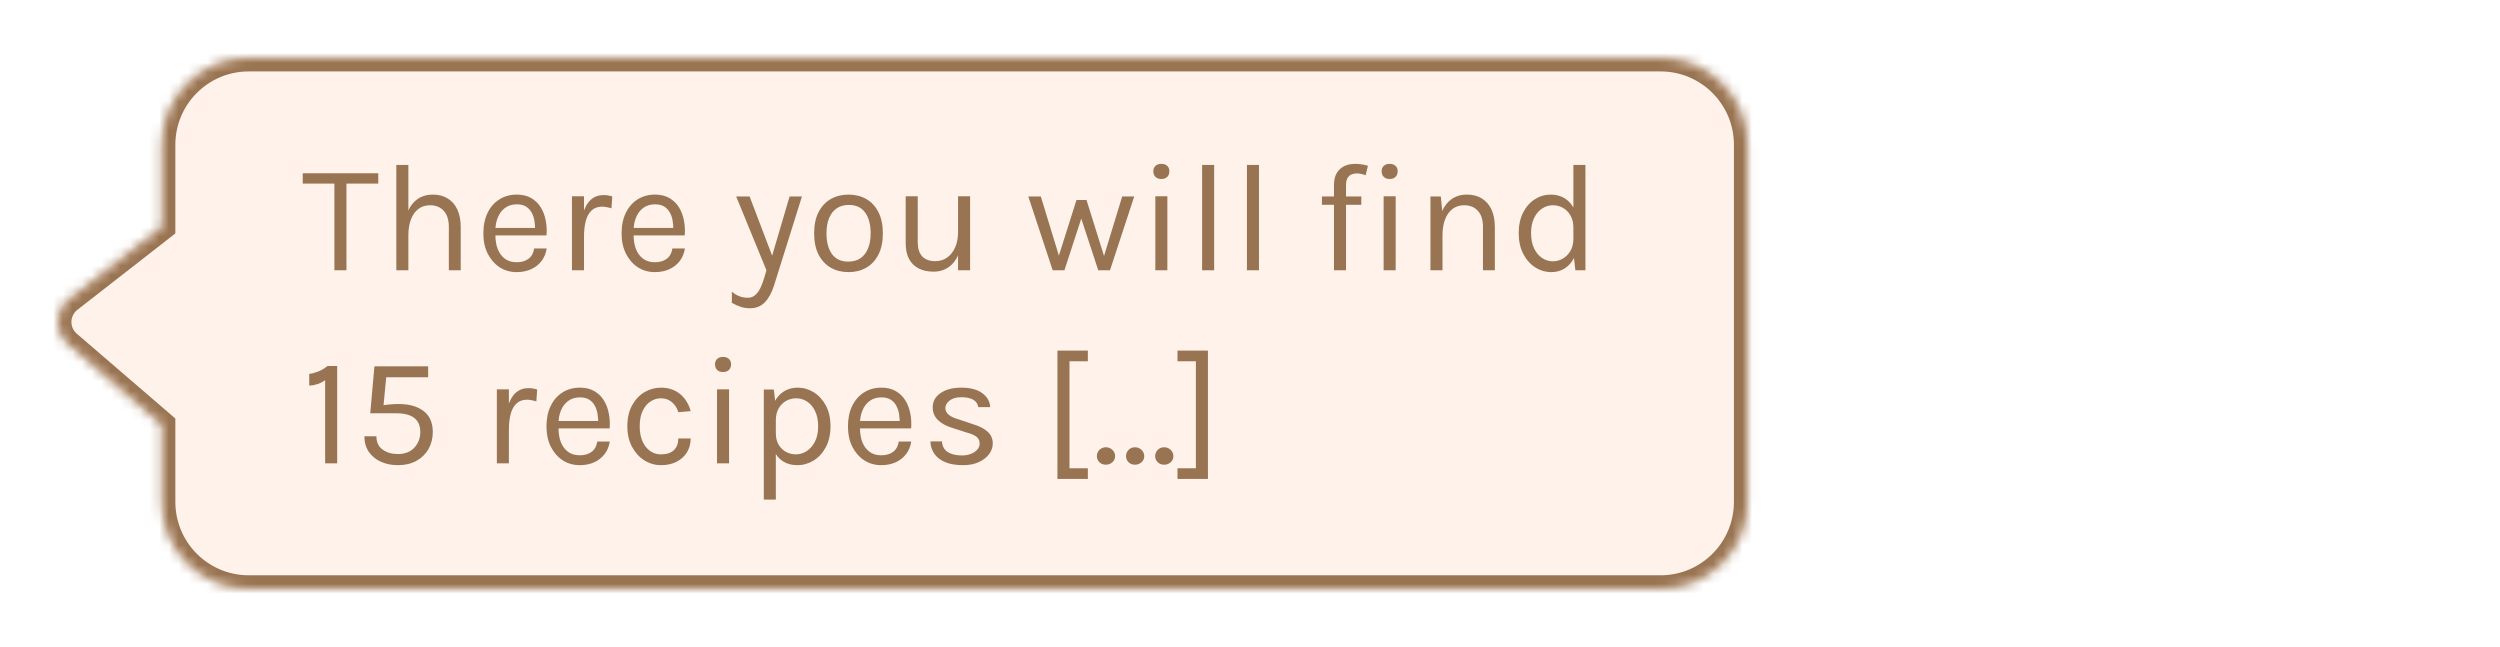 <svg width="259" height="67" viewBox="0 0 259 67" fill="none" xmlns="http://www.w3.org/2000/svg">
<path d="M7.159 31.064L17.962 37.2L17.962 50.4C17.962 54.045 22.438 57 27.96 57L246.002 57C251.524 57 256 54.045 256 50.4V8.6C256 4.955 251.524 2 246.002 2L27.96 2C22.438 2 17.962 4.955 17.962 8.6V22.167L7.284 27.662C5.624 28.515 5.564 30.158 7.159 31.064Z" fill="white"/>
<g filter="url(#filter0_d_7100_5717)">
<mask id="path-2-inside-1_7100_5717" fill="white">
<path d="M7.043 31.633L16.767 40V48C16.767 52.971 20.797 57 25.767 57L172.035 57C177.005 57 181.035 52.971 181.035 48V11C181.035 6.029 177.005 2 172.035 2L25.767 2C20.797 2 16.767 6.029 16.767 11V19.5L7.156 26.993C5.662 28.157 5.608 30.398 7.043 31.633Z"/>
</mask>
<path d="M7.043 31.633L16.767 40V48C16.767 52.971 20.797 57 25.767 57L172.035 57C177.005 57 181.035 52.971 181.035 48V11C181.035 6.029 177.005 2 172.035 2L25.767 2C20.797 2 16.767 6.029 16.767 11V19.5L7.156 26.993C5.662 28.157 5.608 30.398 7.043 31.633Z" fill="#FFF2EA"/>
<path d="M16.767 40H18.167V39.358L17.68 38.939L16.767 40ZM7.043 31.633L6.13 32.694L6.13 32.694L7.043 31.633ZM7.156 26.993L8.016 28.097L8.016 28.097L7.156 26.993ZM16.767 19.5L17.628 20.604L18.167 20.184V19.5H16.767ZM25.767 2V0.6V2ZM172.035 2V3.4V2ZM17.68 38.939L7.956 30.572L6.13 32.694L15.854 41.061L17.68 38.939ZM8.016 28.097L17.628 20.604L15.907 18.396L6.295 25.889L8.016 28.097ZM7.956 30.572C7.191 29.913 7.22 28.718 8.016 28.097L6.295 25.889C4.104 27.597 4.024 30.883 6.13 32.694L7.956 30.572ZM25.767 3.4L172.035 3.4L172.035 0.6L25.767 0.6L25.767 3.4ZM179.635 11V48H182.435V11H179.635ZM172.035 55.6L25.767 55.6V58.4L172.035 58.4V55.6ZM18.167 19.5V11H15.367V19.5H18.167ZM18.167 48V40H15.367V48H18.167ZM25.767 55.6C21.57 55.6 18.167 52.197 18.167 48H15.367C15.367 53.744 20.024 58.4 25.767 58.4V55.6ZM179.635 48C179.635 52.197 176.232 55.6 172.035 55.6V58.4C177.778 58.4 182.435 53.744 182.435 48H179.635ZM172.035 3.4C176.232 3.4 179.635 6.803 179.635 11H182.435C182.435 5.256 177.778 0.6 172.035 0.6V3.4ZM25.767 0.6C20.024 0.6 15.367 5.256 15.367 11H18.167C18.167 6.803 21.57 3.4 25.767 3.4V0.6Z" fill="#997452" mask="url(#path-2-inside-1_7100_5717)"/>
</g>
<g filter="url(#filter1_d_7100_5717)">
<path d="M31.364 15.024V13.952H39.188V15.024H35.612L35.892 14.736V24H34.644V14.736L34.924 15.024H31.364ZM46.499 24V19.504C46.499 18.773 46.323 18.219 45.971 17.84C45.624 17.456 45.15 17.264 44.547 17.264C44.089 17.264 43.691 17.389 43.355 17.64C43.019 17.891 42.761 18.251 42.579 18.72C42.398 19.184 42.307 19.739 42.307 20.384H41.827C41.827 19.493 41.944 18.733 42.179 18.104C42.414 17.475 42.755 16.995 43.203 16.664C43.657 16.328 44.206 16.16 44.851 16.16C45.454 16.16 45.968 16.296 46.395 16.568C46.827 16.835 47.158 17.219 47.387 17.72C47.617 18.221 47.731 18.816 47.731 19.504V24H46.499ZM41.059 24V13.088H42.307V24H41.059ZM53.532 24.192C52.87 24.192 52.278 24.024 51.755 23.688C51.238 23.347 50.828 22.875 50.523 22.272C50.225 21.669 50.075 20.976 50.075 20.192C50.075 19.355 50.225 18.635 50.523 18.032C50.822 17.429 51.23 16.968 51.748 16.648C52.27 16.323 52.865 16.16 53.532 16.16C54.113 16.16 54.609 16.277 55.02 16.512C55.43 16.747 55.761 17.064 56.011 17.464C56.262 17.864 56.435 18.317 56.532 18.824C56.633 19.325 56.662 19.845 56.62 20.384H51.084V19.616H55.795L55.428 19.856C55.444 19.541 55.425 19.227 55.371 18.912C55.324 18.597 55.23 18.309 55.092 18.048C54.953 17.781 54.758 17.568 54.508 17.408C54.257 17.248 53.937 17.168 53.547 17.168C53.057 17.168 52.646 17.293 52.316 17.544C51.985 17.795 51.737 18.125 51.572 18.536C51.406 18.941 51.324 19.381 51.324 19.856V20.368C51.324 20.901 51.404 21.379 51.563 21.8C51.729 22.221 51.974 22.555 52.3 22.8C52.625 23.045 53.035 23.168 53.532 23.168C54.028 23.168 54.435 23.048 54.755 22.808C55.075 22.568 55.27 22.213 55.34 21.744H56.636C56.556 22.251 56.374 22.688 56.092 23.056C55.809 23.419 55.449 23.699 55.011 23.896C54.574 24.093 54.081 24.192 53.532 24.192ZM59.254 24V16.336H60.502V24H59.254ZM60.118 20.544C60.118 19.573 60.212 18.768 60.398 18.128C60.585 17.483 60.857 17.003 61.214 16.688C61.577 16.368 62.017 16.208 62.534 16.208C62.705 16.208 62.859 16.221 62.998 16.248C63.142 16.269 63.286 16.304 63.43 16.352L63.35 17.584C63.201 17.536 63.038 17.496 62.862 17.464C62.686 17.427 62.529 17.408 62.39 17.408C61.937 17.408 61.572 17.539 61.294 17.8C61.017 18.056 60.814 18.419 60.686 18.888C60.563 19.357 60.502 19.909 60.502 20.544H60.118ZM67.852 24.192C67.19 24.192 66.598 24.024 66.076 23.688C65.558 23.347 65.147 22.875 64.844 22.272C64.545 21.669 64.395 20.976 64.395 20.192C64.395 19.355 64.545 18.635 64.844 18.032C65.142 17.429 65.55 16.968 66.067 16.648C66.59 16.323 67.185 16.16 67.852 16.16C68.433 16.16 68.929 16.277 69.34 16.512C69.75 16.747 70.081 17.064 70.332 17.464C70.582 17.864 70.755 18.317 70.852 18.824C70.953 19.325 70.982 19.845 70.939 20.384H65.403V19.616H70.115L69.748 19.856C69.763 19.541 69.745 19.227 69.692 18.912C69.644 18.597 69.55 18.309 69.412 18.048C69.273 17.781 69.078 17.568 68.828 17.408C68.577 17.248 68.257 17.168 67.868 17.168C67.377 17.168 66.966 17.293 66.635 17.544C66.305 17.795 66.057 18.125 65.891 18.536C65.726 18.941 65.644 19.381 65.644 19.856V20.368C65.644 20.901 65.724 21.379 65.883 21.8C66.049 22.221 66.294 22.555 66.62 22.8C66.945 23.045 67.356 23.168 67.852 23.168C68.347 23.168 68.755 23.048 69.076 22.808C69.395 22.568 69.59 22.213 69.659 21.744H70.956C70.876 22.251 70.694 22.688 70.412 23.056C70.129 23.419 69.769 23.699 69.332 23.896C68.894 24.093 68.401 24.192 67.852 24.192ZM76.267 16.352H77.659L80.155 22.912H79.867L81.803 16.352H83.083L80.203 25.536C79.963 26.304 79.643 26.896 79.243 27.312C78.843 27.728 78.331 27.936 77.707 27.936C77.371 27.936 77.051 27.888 76.747 27.792C76.448 27.696 76.139 27.557 75.819 27.376V26.224C76.102 26.448 76.374 26.608 76.635 26.704C76.902 26.8 77.179 26.848 77.467 26.848C77.787 26.848 78.054 26.747 78.267 26.544C78.486 26.341 78.667 26.08 78.811 25.76C78.955 25.445 79.078 25.115 79.179 24.768L79.403 24L76.267 16.352ZM87.912 24.192C87.224 24.192 86.611 24.04 86.072 23.736C85.539 23.432 85.118 22.981 84.808 22.384C84.499 21.787 84.344 21.051 84.344 20.176C84.344 19.296 84.499 18.56 84.808 17.968C85.118 17.371 85.539 16.92 86.072 16.616C86.611 16.312 87.224 16.16 87.912 16.16C88.595 16.16 89.203 16.312 89.736 16.616C90.275 16.92 90.696 17.371 91 17.968C91.309 18.56 91.464 19.296 91.464 20.176C91.464 21.051 91.309 21.787 91 22.384C90.696 22.981 90.275 23.432 89.736 23.736C89.203 24.04 88.595 24.192 87.912 24.192ZM87.88 23.104C88.376 23.104 88.797 22.987 89.144 22.752C89.491 22.512 89.752 22.173 89.928 21.736C90.109 21.299 90.2 20.779 90.2 20.176C90.2 19.264 90.011 18.547 89.632 18.024C89.254 17.496 88.691 17.232 87.944 17.232C87.443 17.232 87.019 17.352 86.672 17.592C86.331 17.827 86.07 18.165 85.888 18.608C85.712 19.045 85.624 19.568 85.624 20.176C85.624 21.077 85.814 21.792 86.192 22.32C86.576 22.843 87.139 23.104 87.88 23.104ZM99.254 16.336H100.502V24H99.254V16.336ZM93.83 16.336H95.078V21.104C95.078 21.744 95.233 22.229 95.542 22.56C95.857 22.891 96.305 23.056 96.886 23.056C97.366 23.056 97.782 22.928 98.134 22.672C98.492 22.416 98.766 22.064 98.958 21.616C99.156 21.163 99.254 20.645 99.254 20.064H99.718C99.718 20.923 99.593 21.656 99.342 22.264C99.097 22.872 98.748 23.339 98.294 23.664C97.846 23.984 97.318 24.144 96.71 24.144C96.134 24.144 95.63 24.037 95.198 23.824C94.766 23.611 94.43 23.288 94.19 22.856C93.95 22.419 93.83 21.867 93.83 21.2V16.336ZM106.531 16.352H107.827L109.779 22.736H109.619L111.523 16.72H112.563L114.451 22.752H114.307L116.259 16.352H117.507L114.995 24H113.779L111.923 18.352H112.115L110.275 24H109.059L106.531 16.352ZM120.316 14.544C120.06 14.544 119.858 14.472 119.708 14.328C119.559 14.179 119.484 13.984 119.484 13.744C119.484 13.509 119.559 13.323 119.708 13.184C119.858 13.045 120.06 12.976 120.316 12.976C120.572 12.976 120.775 13.045 120.924 13.184C121.074 13.323 121.148 13.509 121.148 13.744C121.148 13.984 121.074 14.179 120.924 14.328C120.775 14.472 120.572 14.544 120.316 14.544ZM119.692 24V16.336H120.94V24H119.692ZM124.538 24V13.088H125.786V24H124.538ZM129.182 24V13.088H130.43V24H129.182ZM138.2 24V15.168C138.2 14.661 138.296 14.248 138.488 13.928C138.685 13.603 138.946 13.363 139.272 13.208C139.602 13.053 139.97 12.976 140.376 12.976C140.594 12.976 140.816 12.992 141.04 13.024C141.269 13.056 141.496 13.104 141.72 13.168L141.48 14.16C141.32 14.096 141.16 14.048 141 14.016C140.845 13.984 140.696 13.968 140.552 13.968C140.381 13.968 140.21 14 140.04 14.064C139.869 14.128 139.728 14.248 139.616 14.424C139.504 14.6 139.448 14.853 139.448 15.184V24H138.2ZM136.952 17.216V16.352H141.032V17.216H136.952ZM143.968 14.544C143.712 14.544 143.509 14.472 143.36 14.328C143.21 14.179 143.136 13.984 143.136 13.744C143.136 13.509 143.21 13.323 143.36 13.184C143.509 13.045 143.712 12.976 143.968 12.976C144.224 12.976 144.426 13.045 144.576 13.184C144.725 13.323 144.8 13.509 144.8 13.744C144.8 13.984 144.725 14.179 144.576 14.328C144.426 14.472 144.224 14.544 143.968 14.544ZM143.344 24V16.336H144.592V24H143.344ZM153.634 24V19.504C153.634 18.773 153.458 18.219 153.106 17.84C152.759 17.456 152.284 17.264 151.682 17.264C151.223 17.264 150.826 17.389 150.49 17.64C150.154 17.891 149.895 18.251 149.714 18.72C149.532 19.184 149.442 19.739 149.442 20.384H148.962C148.962 19.493 149.079 18.733 149.314 18.104C149.548 17.475 149.89 16.995 150.338 16.664C150.791 16.328 151.34 16.16 151.986 16.16C152.588 16.16 153.103 16.296 153.53 16.568C153.962 16.835 154.292 17.219 154.522 17.72C154.751 18.221 154.866 18.816 154.866 19.504V24H153.634ZM148.194 24V16.352H149.266L149.442 18.112V24H148.194ZM160.746 24.192C160.127 24.192 159.559 24.027 159.042 23.696C158.524 23.36 158.111 22.891 157.802 22.288C157.492 21.68 157.338 20.965 157.338 20.144C157.338 19.328 157.49 18.621 157.794 18.024C158.098 17.427 158.5 16.968 159.002 16.648C159.508 16.323 160.063 16.16 160.666 16.16C161.226 16.16 161.716 16.296 162.138 16.568C162.564 16.84 162.895 17.232 163.13 17.744C163.364 18.256 163.482 18.875 163.482 19.6H163.002C163.002 19.093 162.9 18.667 162.698 18.32C162.5 17.973 162.242 17.712 161.922 17.536C161.602 17.355 161.258 17.264 160.89 17.264C160.474 17.264 160.092 17.381 159.746 17.616C159.404 17.845 159.13 18.176 158.922 18.608C158.719 19.035 158.618 19.547 158.618 20.144C158.618 20.752 158.719 21.275 158.922 21.712C159.13 22.149 159.404 22.485 159.746 22.72C160.092 22.955 160.474 23.072 160.89 23.072C161.236 23.072 161.57 22.981 161.89 22.8C162.215 22.619 162.482 22.355 162.69 22.008C162.898 21.656 163.002 21.232 163.002 20.736H163.482C163.482 21.477 163.359 22.107 163.114 22.624C162.874 23.136 162.546 23.525 162.13 23.792C161.719 24.059 161.258 24.192 160.746 24.192ZM163.21 24L163.002 22.208V13.088H164.25V24H163.21ZM33.924 33.92H34.932V44H33.684V35.392C33.428 35.568 33.158 35.704 32.876 35.8C32.598 35.891 32.318 35.941 32.036 35.952V34.736C32.372 34.688 32.697 34.6 33.012 34.472C33.332 34.344 33.636 34.16 33.924 33.92ZM41.221 44.192C40.586 44.192 40.008 44.077 39.485 43.848C38.962 43.619 38.544 43.283 38.229 42.84C37.914 42.392 37.754 41.845 37.749 41.2H38.997C38.997 41.808 39.21 42.267 39.637 42.576C40.069 42.885 40.597 43.04 41.221 43.04C41.941 43.04 42.506 42.821 42.917 42.384C43.333 41.941 43.541 41.397 43.541 40.752C43.541 39.461 42.709 38.816 41.045 38.816H38.357L38.789 33.952H44.357V35.088H39.797L40.053 34.656L39.717 38.16L39.557 38.016C39.813 37.957 40.103 37.917 40.429 37.896C40.754 37.869 41.045 37.856 41.301 37.856C42.389 37.856 43.25 38.099 43.885 38.584C44.52 39.069 44.837 39.792 44.837 40.752C44.837 41.403 44.69 41.989 44.397 42.512C44.103 43.029 43.685 43.44 43.141 43.744C42.602 44.043 41.962 44.192 41.221 44.192ZM51.473 44V36.336H52.721V44H51.473ZM52.337 40.544C52.337 39.573 52.43 38.768 52.617 38.128C52.804 37.483 53.076 37.003 53.433 36.688C53.796 36.368 54.236 36.208 54.753 36.208C54.924 36.208 55.078 36.221 55.217 36.248C55.361 36.269 55.505 36.304 55.649 36.352L55.569 37.584C55.42 37.536 55.257 37.496 55.081 37.464C54.905 37.427 54.748 37.408 54.609 37.408C54.156 37.408 53.79 37.539 53.513 37.8C53.236 38.056 53.033 38.419 52.905 38.888C52.782 39.357 52.721 39.909 52.721 40.544H52.337ZM60.07 44.192C59.409 44.192 58.817 44.024 58.294 43.688C57.777 43.347 57.366 42.875 57.062 42.272C56.764 41.669 56.614 40.976 56.614 40.192C56.614 39.355 56.764 38.635 57.062 38.032C57.361 37.429 57.769 36.968 58.286 36.648C58.809 36.323 59.404 36.16 60.07 36.16C60.651 36.16 61.148 36.277 61.558 36.512C61.969 36.747 62.3 37.064 62.55 37.464C62.801 37.864 62.974 38.317 63.07 38.824C63.172 39.325 63.201 39.845 63.158 40.384H57.622V39.616H62.334L61.966 39.856C61.982 39.541 61.964 39.227 61.91 38.912C61.862 38.597 61.769 38.309 61.63 38.048C61.492 37.781 61.297 37.568 61.046 37.408C60.795 37.248 60.475 37.168 60.086 37.168C59.596 37.168 59.185 37.293 58.854 37.544C58.523 37.795 58.276 38.125 58.11 38.536C57.945 38.941 57.862 39.381 57.862 39.856V40.368C57.862 40.901 57.942 41.379 58.102 41.8C58.267 42.221 58.513 42.555 58.838 42.8C59.163 43.045 59.574 43.168 60.07 43.168C60.566 43.168 60.974 43.048 61.294 42.808C61.614 42.568 61.809 42.213 61.878 41.744H63.174C63.094 42.251 62.913 42.688 62.63 43.056C62.347 43.419 61.987 43.699 61.55 43.896C61.113 44.093 60.62 44.192 60.07 44.192ZM68.481 44.192C67.868 44.192 67.294 44.027 66.761 43.696C66.233 43.365 65.806 42.899 65.481 42.296C65.156 41.693 64.993 40.981 64.993 40.16C64.993 39.317 65.156 38.597 65.481 38C65.806 37.403 66.233 36.947 66.761 36.632C67.294 36.317 67.868 36.16 68.481 36.16C68.913 36.16 69.3 36.227 69.641 36.36C69.988 36.488 70.289 36.667 70.545 36.896C70.801 37.125 71.012 37.387 71.177 37.68C71.348 37.968 71.473 38.272 71.553 38.592L70.273 38.704C70.14 38.261 69.916 37.912 69.601 37.656C69.292 37.395 68.913 37.264 68.465 37.264C68.086 37.264 67.729 37.373 67.393 37.592C67.062 37.805 66.793 38.128 66.585 38.56C66.377 38.987 66.273 39.52 66.273 40.16C66.273 40.752 66.366 41.267 66.553 41.704C66.745 42.136 67.006 42.472 67.337 42.712C67.668 42.952 68.044 43.072 68.465 43.072C69.057 43.072 69.505 42.928 69.809 42.64C70.118 42.347 70.273 41.941 70.273 41.424H71.553C71.553 41.957 71.428 42.432 71.177 42.848C70.926 43.264 70.569 43.592 70.105 43.832C69.646 44.072 69.105 44.192 68.481 44.192ZM74.907 34.544C74.651 34.544 74.448 34.472 74.299 34.328C74.15 34.179 74.075 33.984 74.075 33.744C74.075 33.509 74.15 33.323 74.299 33.184C74.448 33.045 74.651 32.976 74.907 32.976C75.163 32.976 75.366 33.045 75.515 33.184C75.664 33.323 75.739 33.509 75.739 33.744C75.739 33.984 75.664 34.179 75.515 34.328C75.366 34.472 75.163 34.544 74.907 34.544ZM74.283 44V36.336H75.531V44H74.283ZM82.601 44.192C82.041 44.192 81.553 44.064 81.137 43.808C80.726 43.552 80.409 43.179 80.185 42.688C79.961 42.192 79.849 41.589 79.849 40.88H80.377C80.377 41.355 80.475 41.755 80.673 42.08C80.87 42.405 81.126 42.653 81.441 42.824C81.761 42.989 82.099 43.072 82.457 43.072C82.841 43.072 83.209 42.963 83.561 42.744C83.913 42.52 84.201 42.192 84.425 41.76C84.649 41.328 84.761 40.795 84.761 40.16C84.761 39.552 84.657 39.032 84.449 38.6C84.246 38.168 83.971 37.837 83.625 37.608C83.278 37.379 82.894 37.264 82.473 37.264C82.11 37.264 81.769 37.352 81.449 37.528C81.129 37.704 80.87 37.963 80.673 38.304C80.475 38.64 80.377 39.056 80.377 39.552H79.849C79.849 38.811 79.971 38.189 80.217 37.688C80.462 37.181 80.795 36.8 81.217 36.544C81.638 36.288 82.11 36.16 82.633 36.16C83.23 36.16 83.787 36.32 84.305 36.64C84.822 36.96 85.241 37.419 85.561 38.016C85.881 38.613 86.041 39.328 86.041 40.16C86.041 41.003 85.878 41.725 85.553 42.328C85.233 42.931 84.811 43.392 84.289 43.712C83.766 44.032 83.203 44.192 82.601 44.192ZM79.129 47.76V36.352H80.169L80.377 38.144V47.76H79.129ZM91.304 44.192C90.643 44.192 90.051 44.024 89.528 43.688C89.011 43.347 88.6 42.875 88.296 42.272C87.997 41.669 87.848 40.976 87.848 40.192C87.848 39.355 87.997 38.635 88.296 38.032C88.595 37.429 89.003 36.968 89.52 36.648C90.043 36.323 90.637 36.16 91.304 36.16C91.885 36.16 92.381 36.277 92.792 36.512C93.203 36.747 93.533 37.064 93.784 37.464C94.035 37.864 94.208 38.317 94.304 38.824C94.405 39.325 94.435 39.845 94.392 40.384H88.856V39.616H93.568L93.2 39.856C93.216 39.541 93.197 39.227 93.144 38.912C93.096 38.597 93.003 38.309 92.864 38.048C92.725 37.781 92.531 37.568 92.28 37.408C92.029 37.248 91.709 37.168 91.32 37.168C90.829 37.168 90.419 37.293 90.088 37.544C89.757 37.795 89.509 38.125 89.344 38.536C89.179 38.941 89.096 39.381 89.096 39.856V40.368C89.096 40.901 89.176 41.379 89.336 41.8C89.501 42.221 89.747 42.555 90.072 42.8C90.397 43.045 90.808 43.168 91.304 43.168C91.8 43.168 92.208 43.048 92.528 42.808C92.848 42.568 93.043 42.213 93.112 41.744H94.408C94.328 42.251 94.147 42.688 93.864 43.056C93.581 43.419 93.221 43.699 92.784 43.896C92.347 44.093 91.853 44.192 91.304 44.192ZM99.779 44.192C99.037 44.192 98.419 44.088 97.923 43.88C97.427 43.667 97.051 43.376 96.795 43.008C96.539 42.635 96.403 42.208 96.387 41.728H97.587C97.613 42.213 97.808 42.579 98.171 42.824C98.539 43.064 99.037 43.184 99.667 43.184C99.997 43.184 100.301 43.131 100.579 43.024C100.856 42.917 101.077 42.771 101.243 42.584C101.408 42.397 101.491 42.187 101.491 41.952C101.491 41.653 101.381 41.419 101.163 41.248C100.944 41.077 100.595 40.928 100.115 40.8L98.627 40.32C97.981 40.117 97.485 39.84 97.139 39.488C96.797 39.131 96.627 38.704 96.627 38.208C96.627 37.589 96.899 37.093 97.443 36.72C97.987 36.347 98.701 36.16 99.587 36.16C100.525 36.16 101.253 36.352 101.771 36.736C102.288 37.12 102.557 37.6 102.579 38.176H101.347C101.299 37.84 101.128 37.587 100.835 37.416C100.541 37.24 100.125 37.152 99.587 37.152C99.069 37.152 98.664 37.269 98.371 37.504C98.083 37.733 97.939 37.989 97.939 38.272C97.939 38.8 98.392 39.189 99.299 39.44L100.819 39.952C101.475 40.149 101.976 40.408 102.323 40.728C102.675 41.048 102.851 41.456 102.851 41.952C102.851 42.336 102.725 42.699 102.475 43.04C102.224 43.381 101.869 43.659 101.411 43.872C100.952 44.085 100.408 44.192 99.779 44.192ZM109.55 45.616V32.32H112.702V33.424H110.798V44.512H112.702V45.616H109.55ZM113.636 43.256C113.636 43.005 113.724 42.789 113.9 42.608C114.076 42.427 114.298 42.336 114.564 42.336C114.831 42.336 115.058 42.427 115.244 42.608C115.431 42.789 115.524 43.005 115.524 43.256C115.524 43.507 115.431 43.717 115.244 43.888C115.058 44.059 114.831 44.144 114.564 44.144C114.298 44.144 114.076 44.059 113.9 43.888C113.724 43.712 113.636 43.501 113.636 43.256ZM116.656 43.256C116.656 43.005 116.744 42.789 116.92 42.608C117.096 42.427 117.317 42.336 117.584 42.336C117.85 42.336 118.077 42.427 118.264 42.608C118.45 42.789 118.544 43.005 118.544 43.256C118.544 43.507 118.45 43.717 118.264 43.888C118.077 44.059 117.85 44.144 117.584 44.144C117.317 44.144 117.096 44.059 116.92 43.888C116.744 43.712 116.656 43.501 116.656 43.256ZM119.675 43.256C119.675 43.005 119.763 42.789 119.939 42.608C120.115 42.427 120.336 42.336 120.603 42.336C120.87 42.336 121.096 42.427 121.283 42.608C121.47 42.789 121.563 43.005 121.563 43.256C121.563 43.507 121.47 43.717 121.283 43.888C121.096 44.059 120.87 44.144 120.603 44.144C120.336 44.144 120.115 44.059 119.939 43.888C119.763 43.712 119.675 43.501 119.675 43.256ZM125.142 45.616V32.32H121.99V33.424H123.894V44.512H121.99V45.616H125.142Z" fill="#997452"/>
</g>
<defs>
<filter id="filter0_d_7100_5717" x="0" y="0" width="187.035" height="67" filterUnits="userSpaceOnUse" color-interpolation-filters="sRGB">
<feFlood flood-opacity="0" result="BackgroundImageFix"/>
<feColorMatrix in="SourceAlpha" type="matrix" values="0 0 0 0 0 0 0 0 0 0 0 0 0 0 0 0 0 0 127 0" result="hardAlpha"/>
<feOffset dy="4"/>
<feGaussianBlur stdDeviation="3"/>
<feComposite in2="hardAlpha" operator="out"/>
<feColorMatrix type="matrix" values="0 0 0 0 0 0 0 0 0 0 0 0 0 0 0 0 0 0 0.1 0"/>
<feBlend mode="normal" in2="BackgroundImageFix" result="effect1_dropShadow_7100_5717"/>
<feBlend mode="normal" in="SourceGraphic" in2="effect1_dropShadow_7100_5717" result="shape"/>
</filter>
<filter id="filter1_d_7100_5717" x="25.364" y="10.976" width="144.886" height="46.784" filterUnits="userSpaceOnUse" color-interpolation-filters="sRGB">
<feFlood flood-opacity="0" result="BackgroundImageFix"/>
<feColorMatrix in="SourceAlpha" type="matrix" values="0 0 0 0 0 0 0 0 0 0 0 0 0 0 0 0 0 0 127 0" result="hardAlpha"/>
<feOffset dy="4"/>
<feGaussianBlur stdDeviation="3"/>
<feComposite in2="hardAlpha" operator="out"/>
<feColorMatrix type="matrix" values="0 0 0 0 0 0 0 0 0 0 0 0 0 0 0 0 0 0 0.05 0"/>
<feBlend mode="normal" in2="BackgroundImageFix" result="effect1_dropShadow_7100_5717"/>
<feBlend mode="normal" in="SourceGraphic" in2="effect1_dropShadow_7100_5717" result="shape"/>
</filter>
</defs>
</svg>
